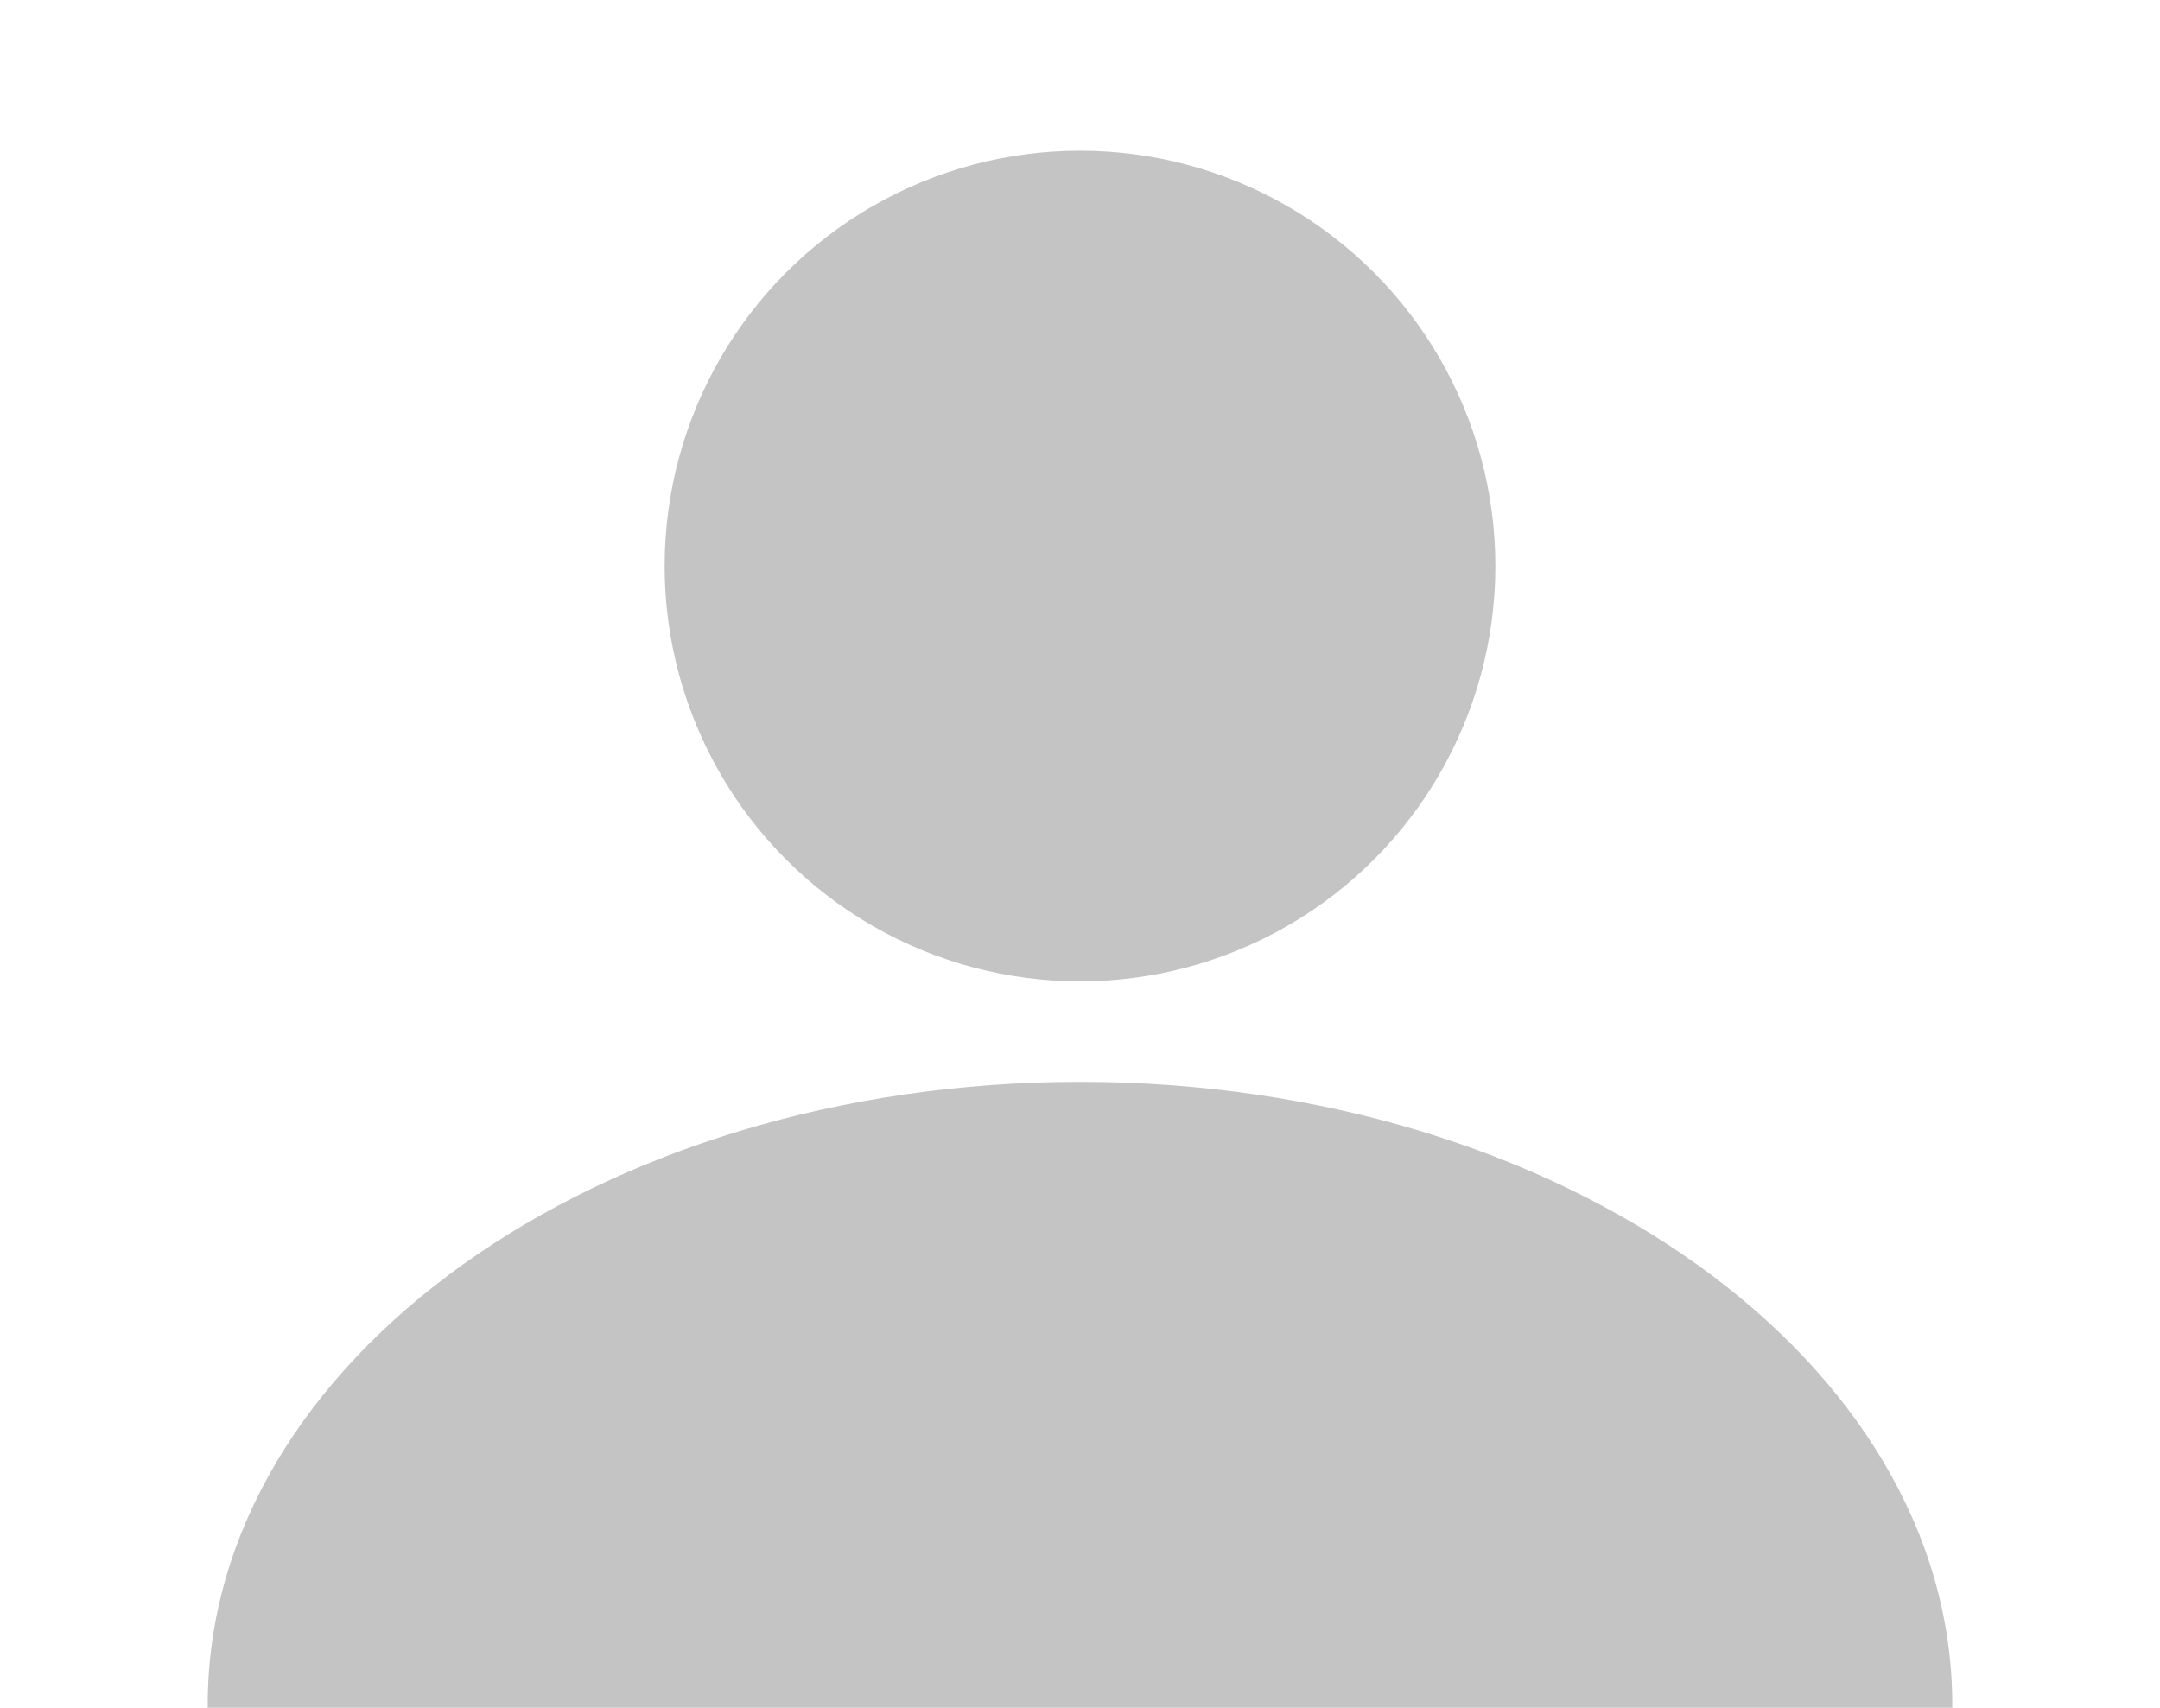 <svg width="43" height="34" viewBox="0 0 43 34" fill="none" xmlns="http://www.w3.org/2000/svg">
<g clip-path="url(#clip0)">
<circle cx="21.5" cy="11.269" r="8.269" fill="#C4C4C4"/>
<path d="M38.865 33.942C38.865 40.793 31.091 46.346 21.5 46.346C11.909 46.346 4.135 40.793 4.135 33.942C4.135 27.092 11.909 21.538 21.5 21.538C31.091 21.538 38.865 27.092 38.865 33.942Z" fill="#C4C4C4"/>
</g>
<defs>
<clipPath id="clip0">
<rect width="43" height="34" fill="white"/>
</clipPath>
</defs>
</svg>
